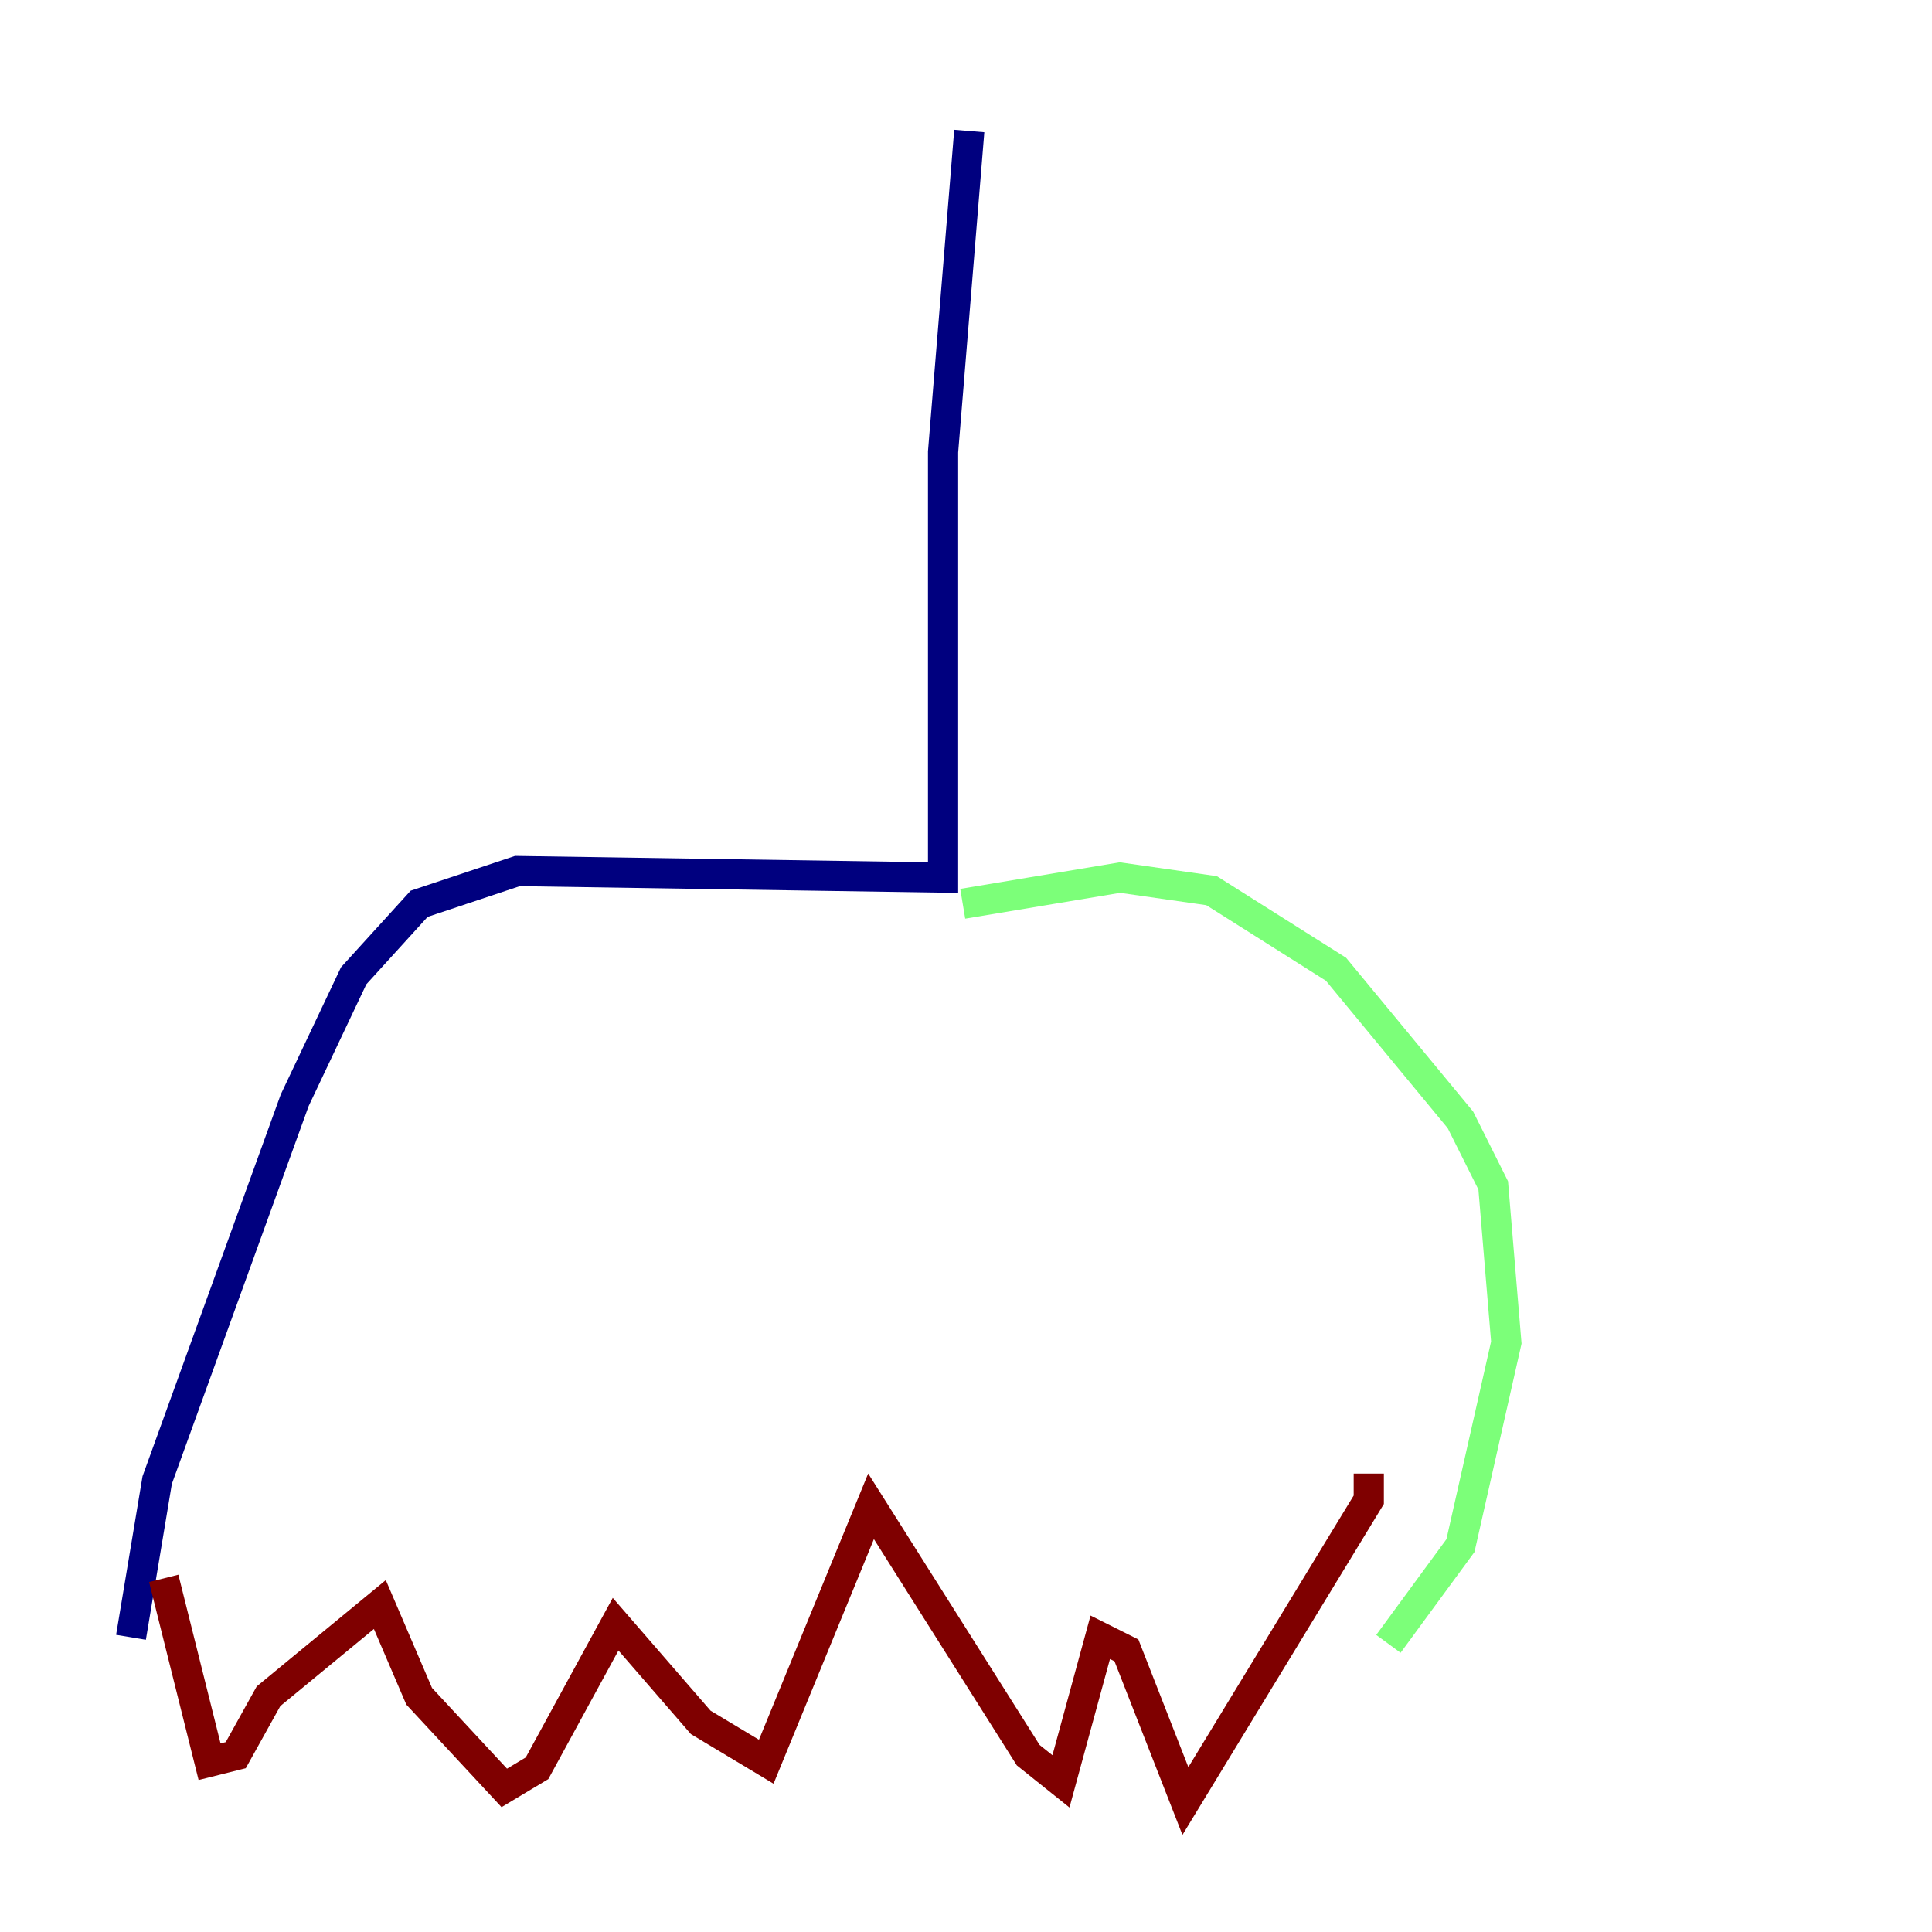 <?xml version="1.0" encoding="utf-8" ?>
<svg baseProfile="tiny" height="128" version="1.2" viewBox="0,0,128,128" width="128" xmlns="http://www.w3.org/2000/svg" xmlns:ev="http://www.w3.org/2001/xml-events" xmlns:xlink="http://www.w3.org/1999/xlink"><defs /><polyline fill="none" points="64.217,8.678 62.481,29.939 62.481,58.142 34.278,57.709 27.77,59.878 23.43,64.651 19.525,72.895 10.414,98.061 8.678,108.475" stroke="#00007f" stroke-width="2" /><polyline fill="none" points="63.783,59.878 74.197,58.142 80.271,59.01 88.515,64.217 96.759,74.197 98.929,78.536 99.797,88.949 96.759,102.4 91.986,108.909" stroke="#7cff79" stroke-width="2" /><polyline fill="none" points="10.848,104.57 13.885,116.719 15.62,116.285 17.79,112.38 25.166,106.305 27.77,112.38 33.41,118.454 35.58,117.153 40.786,107.607 46.427,114.115 50.766,116.719 57.709,99.797 68.122,116.285 70.291,118.02 72.895,108.475 74.63,109.342 78.536,119.322 90.685,99.363 90.685,97.627" stroke="#7f0000" stroke-width="2" /></svg>